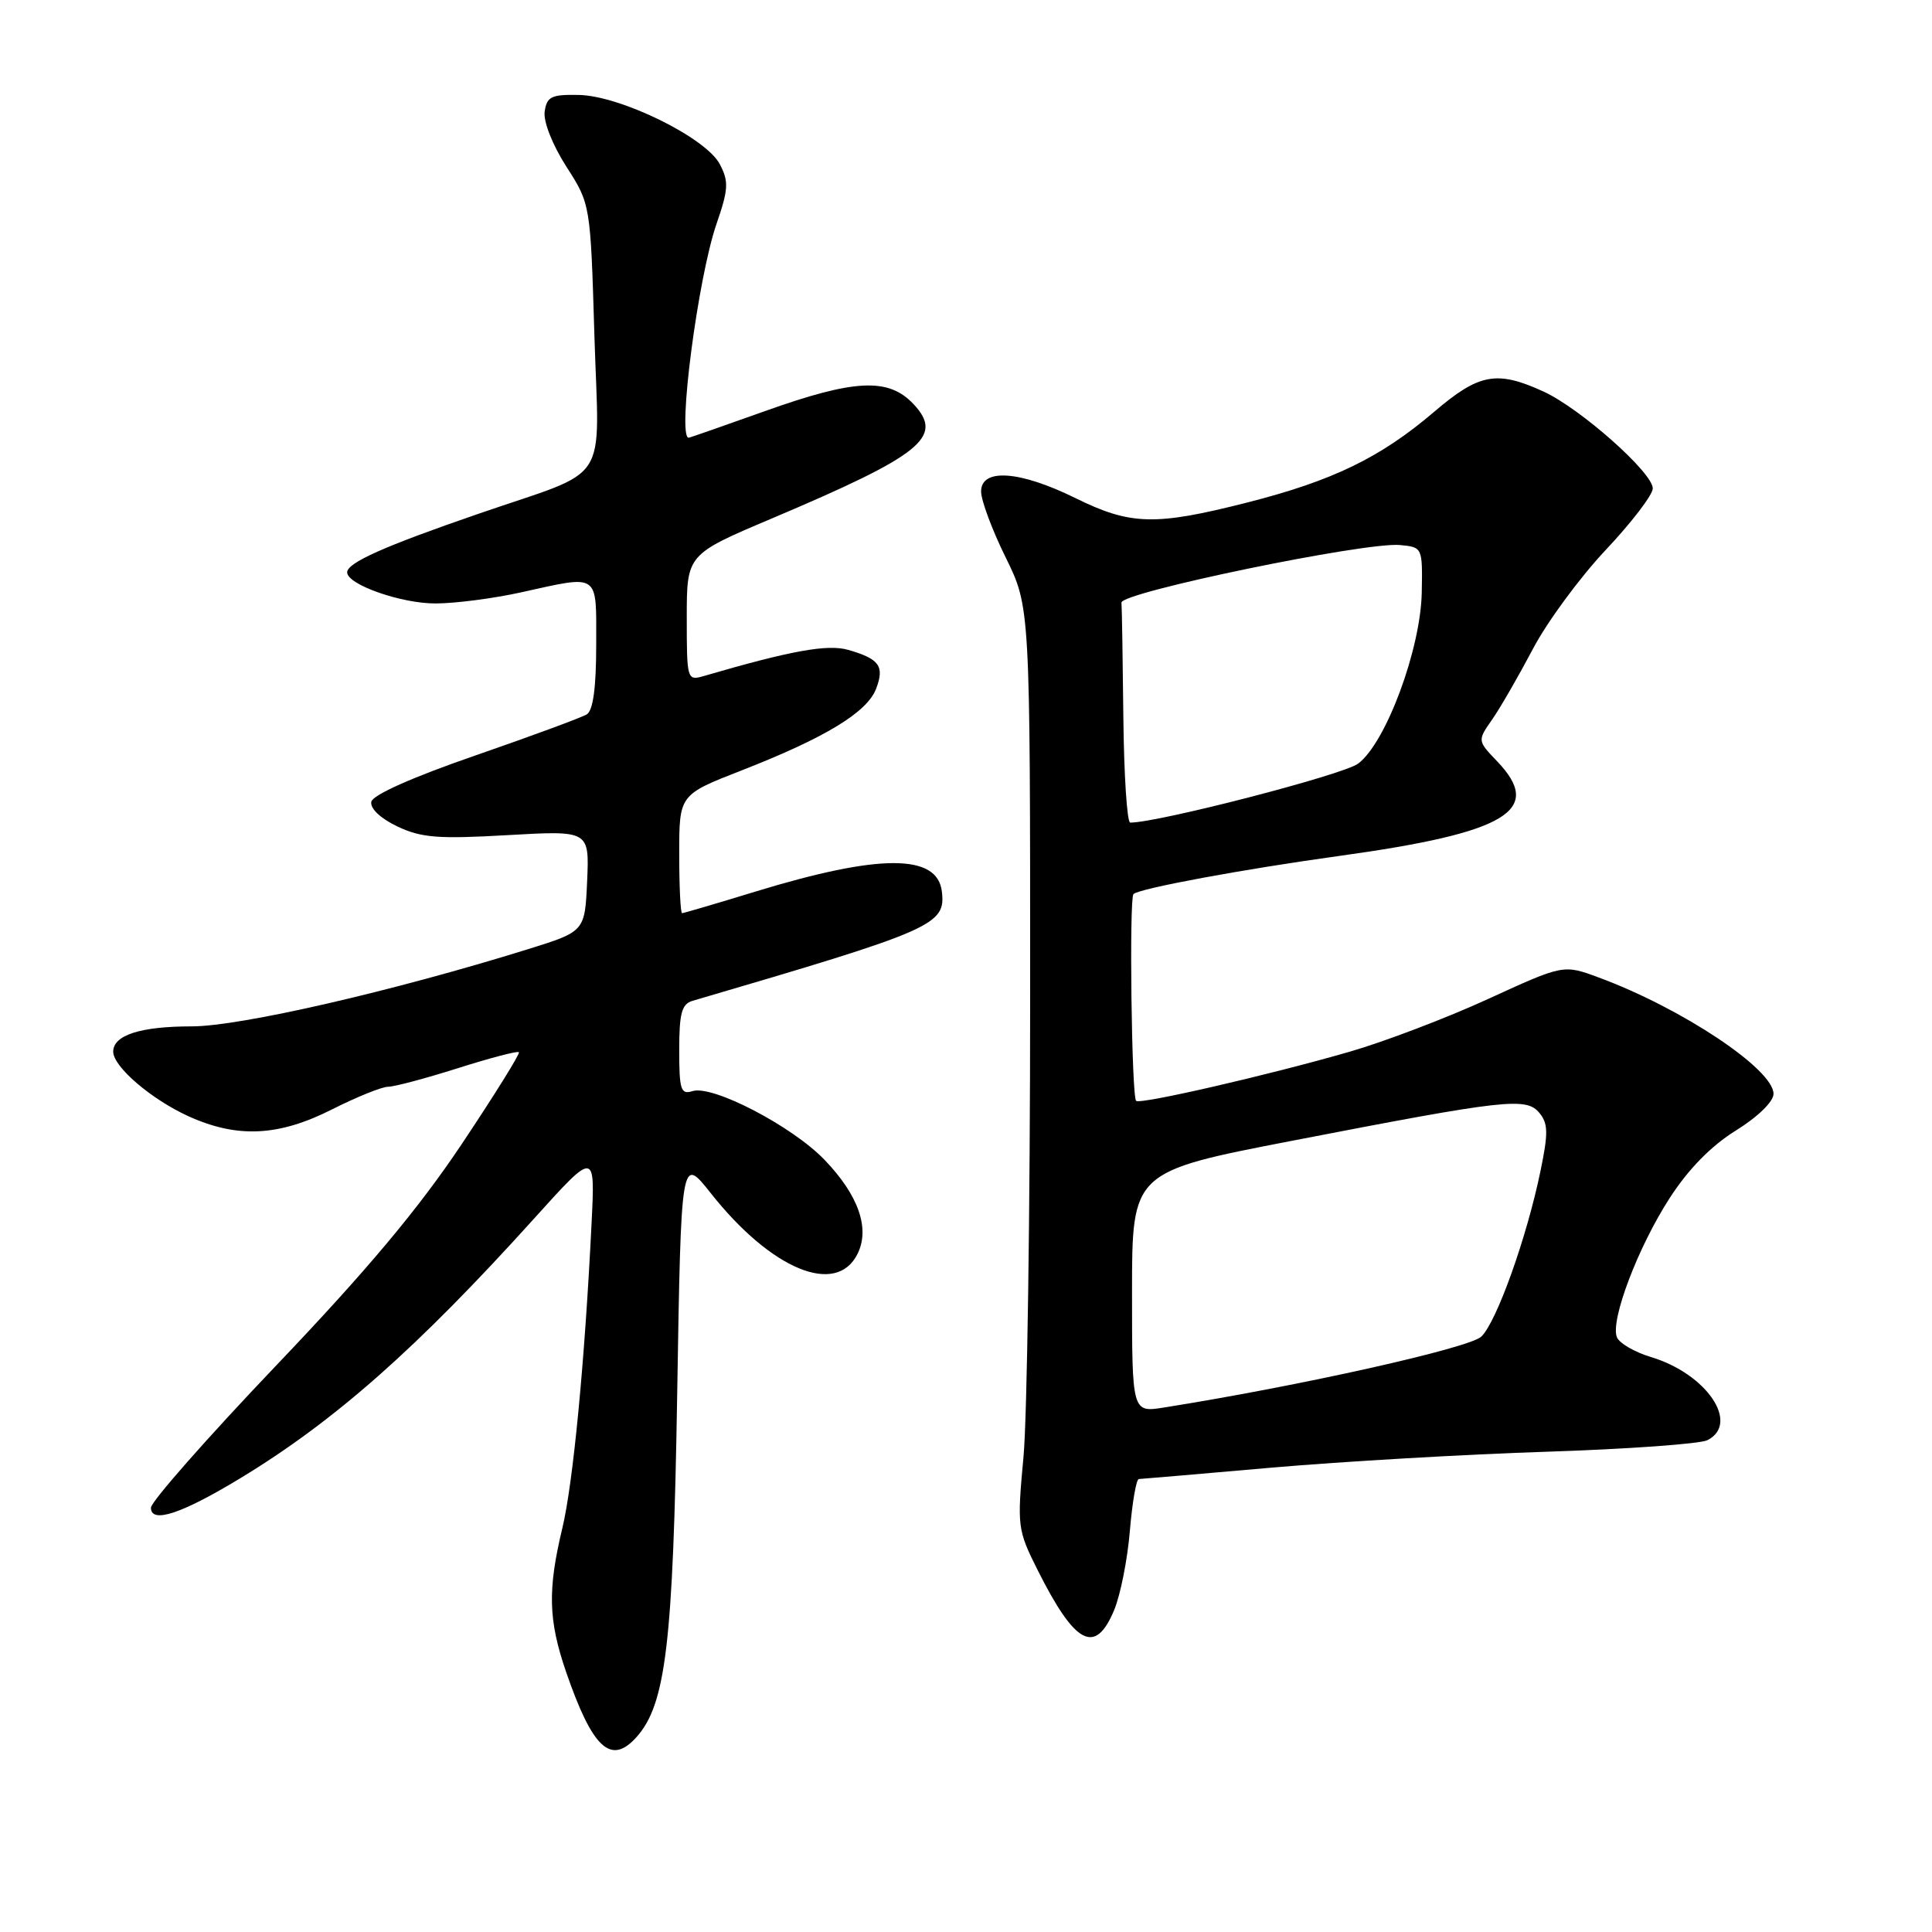 <?xml version="1.0" encoding="UTF-8" standalone="no"?>
<!DOCTYPE svg PUBLIC "-//W3C//DTD SVG 1.1//EN" "http://www.w3.org/Graphics/SVG/1.1/DTD/svg11.dtd" >
<svg xmlns="http://www.w3.org/2000/svg" xmlns:xlink="http://www.w3.org/1999/xlink" version="1.1" viewBox="0 0 256 256">
 <g >
 <path fill="currentColor"
d=" M 84.30 230.22 C 88.23 225.88 89.19 217.79 89.73 184.82 C 90.25 153.14 90.25 153.14 94.17 158.09 C 102.19 168.24 110.82 171.81 113.63 166.14 C 115.30 162.77 113.76 158.37 109.26 153.69 C 105.00 149.24 94.42 143.73 91.76 144.58 C 90.21 145.07 90.00 144.41 90.00 139.13 C 90.00 134.28 90.33 133.04 91.75 132.62 C 123.84 123.21 125.33 122.56 124.80 118.12 C 124.20 113.11 116.53 113.12 100.13 118.13 C 94.97 119.71 90.58 121.00 90.38 121.00 C 90.17 121.00 90.00 117.47 90.00 113.16 C 90.00 105.31 90.00 105.31 98.25 102.09 C 109.32 97.77 114.90 94.39 116.09 91.26 C 117.23 88.27 116.53 87.30 112.38 86.11 C 109.65 85.33 104.79 86.21 93.25 89.58 C 91.04 90.22 91.00 90.07 91.00 81.85 C 91.00 73.47 91.00 73.47 102.25 68.71 C 122.20 60.26 125.13 57.89 121.04 53.54 C 117.72 50.01 113.23 50.23 101.29 54.50 C 95.91 56.42 91.39 58.00 91.25 58.00 C 89.72 58.00 92.47 36.85 94.93 29.70 C 96.53 25.07 96.58 24.05 95.38 21.76 C 93.54 18.24 82.23 12.69 76.69 12.58 C 73.05 12.51 72.46 12.80 72.17 14.79 C 71.99 16.12 73.20 19.19 75.04 22.07 C 78.24 27.05 78.24 27.05 78.76 44.41 C 79.37 64.73 81.19 61.94 63.31 68.11 C 50.86 72.40 46.00 74.57 46.00 75.84 C 46.00 77.47 53.24 80.00 57.78 79.96 C 60.38 79.95 65.42 79.29 69.00 78.50 C 79.57 76.17 79.00 75.78 79.00 85.44 C 79.00 91.11 78.59 94.14 77.75 94.66 C 77.06 95.08 70.42 97.53 63.00 100.10 C 54.63 102.99 49.39 105.33 49.20 106.24 C 49.03 107.13 50.41 108.44 52.65 109.51 C 55.83 111.01 58.05 111.19 67.24 110.66 C 78.09 110.04 78.09 110.04 77.80 116.73 C 77.50 123.42 77.50 123.42 70.00 125.76 C 52.01 131.36 31.80 136.00 25.41 136.00 C 18.61 136.00 15.00 137.16 15.00 139.35 C 15.00 141.35 20.06 145.68 25.00 147.92 C 31.46 150.84 36.91 150.58 44.00 147.00 C 47.27 145.35 50.61 144.00 51.43 144.00 C 52.25 144.00 56.41 142.89 60.67 141.54 C 64.93 140.19 68.57 139.23 68.76 139.42 C 68.94 139.61 65.52 145.10 61.16 151.63 C 55.42 160.21 48.62 168.33 36.61 180.92 C 27.47 190.51 20.00 198.99 20.00 199.78 C 20.00 201.93 24.05 200.60 31.83 195.88 C 44.35 188.29 55.25 178.66 70.74 161.50 C 78.86 152.50 78.86 152.50 78.39 162.00 C 77.49 180.39 75.94 196.56 74.51 202.50 C 72.55 210.68 72.65 214.67 75.01 221.54 C 78.50 231.66 80.93 233.94 84.30 230.22 Z  M 147.62 213.37 C 148.46 211.37 149.40 206.64 149.71 202.87 C 150.03 199.09 150.56 195.99 150.90 195.98 C 151.23 195.97 159.15 195.29 168.50 194.47 C 177.85 193.66 194.28 192.70 205.00 192.36 C 215.72 192.01 225.29 191.32 226.25 190.83 C 230.60 188.60 226.11 182.01 218.74 179.81 C 216.57 179.15 214.54 177.97 214.24 177.17 C 213.37 174.92 217.06 165.21 221.24 158.75 C 223.72 154.91 226.73 151.84 230.01 149.80 C 232.93 147.99 235.00 145.97 235.00 144.94 C 235.00 141.68 222.84 133.58 211.83 129.52 C 207.17 127.79 207.17 127.79 197.16 132.38 C 191.66 134.90 183.41 138.04 178.83 139.36 C 168.14 142.45 151.04 146.38 150.54 145.87 C 149.94 145.27 149.61 119.06 150.19 118.47 C 150.93 117.73 164.74 115.17 177.50 113.41 C 199.69 110.34 204.62 107.39 198.38 100.88 C 195.76 98.14 195.76 98.14 197.73 95.32 C 198.81 93.77 201.22 89.58 203.10 86.02 C 204.97 82.45 209.31 76.55 212.75 72.89 C 216.19 69.24 219.00 65.57 219.00 64.72 C 219.00 62.62 209.41 54.12 204.50 51.87 C 198.32 49.05 195.99 49.48 190.04 54.56 C 182.91 60.65 176.58 63.71 165.21 66.60 C 153.04 69.69 149.81 69.60 142.50 66.00 C 135.11 62.36 130.00 62.00 130.00 65.13 C 130.00 66.30 131.46 70.22 133.25 73.85 C 136.50 80.45 136.50 80.45 136.50 131.98 C 136.50 160.31 136.10 187.79 135.62 193.02 C 134.76 202.26 134.82 202.71 137.48 208.02 C 142.46 217.95 145.12 219.35 147.62 213.37 Z  M 150.00 171.22 C 150.00 155.26 150.00 155.26 171.25 151.15 C 199.61 145.66 202.23 145.36 203.98 147.47 C 205.14 148.87 205.16 150.15 204.13 155.13 C 202.31 163.97 198.32 175.13 196.29 177.10 C 194.73 178.62 172.22 183.65 154.25 186.50 C 150.00 187.18 150.00 187.18 150.00 171.22 Z  M 148.85 95.00 C 148.77 87.30 148.66 80.48 148.60 79.85 C 148.48 78.50 180.92 71.79 185.50 72.22 C 188.48 72.50 188.50 72.53 188.39 78.50 C 188.25 86.03 183.63 98.46 179.95 101.19 C 177.96 102.67 153.49 109.00 149.76 109.00 C 149.34 109.00 148.93 102.70 148.85 95.00 Z "/>
</g>
</svg>